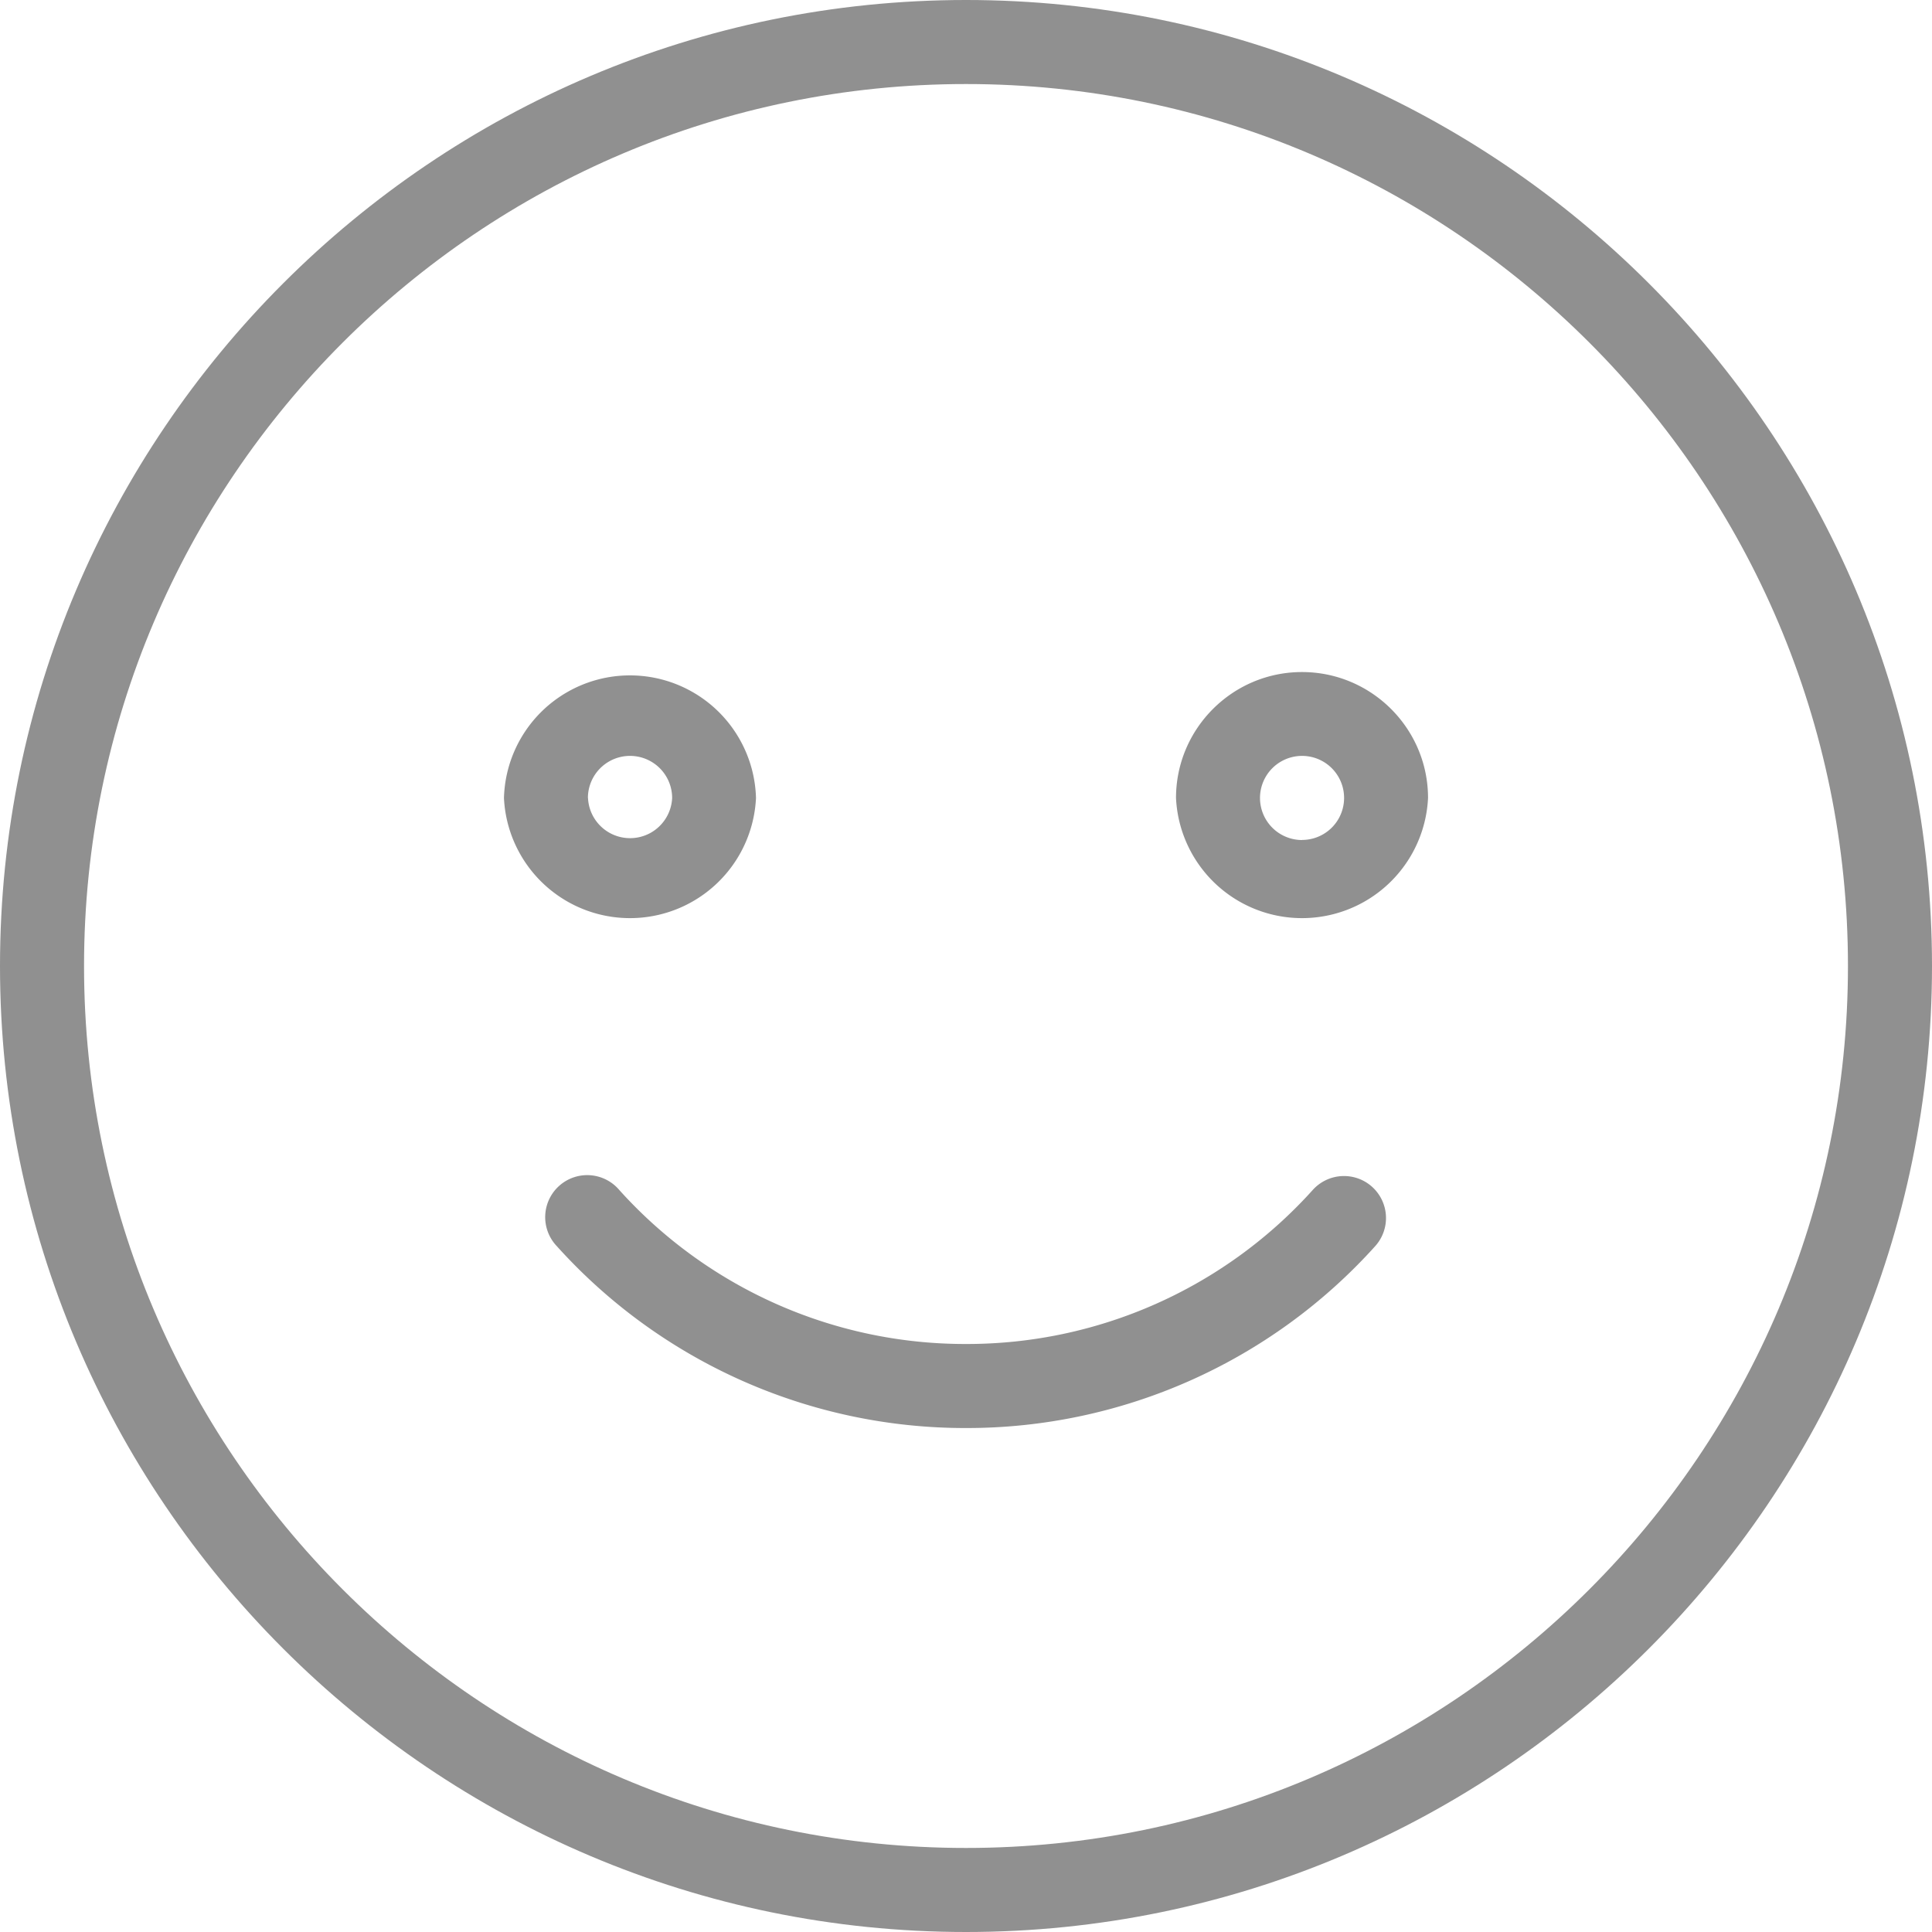<svg width="20" height="20" viewBox="0 0 20 20" fill="none" xmlns="http://www.w3.org/2000/svg"><path d="M0 0h20v20H0z"/><path d="M0 0h20v20H0z"/><path d="M0 0h20v20H0z"/><path d="M0 0h20v20H0z"/><path d="M10 0C4.486 0 0 4.486 0 10s4.486 10 10 10 10-4.486 10-10S15.514 0 10 0zm0 19.13C4.965 19.13.87 15.035.87 10 .87 4.965 4.965.87 10 .87c5.035 0 9.13 4.095 9.13 9.13 0 5.035-4.095 9.13-9.13 9.13z" fill="#909090"/><path d="M7.826 8.26a1.305 1.305 0 0 0-2.609.001 1.306 1.306 0 0 0 2.609 0zm-1.74 0a.436.436 0 1 1 .872.002.436.436 0 0 1-.871-.001zm7.392-1.303c-.719 0-1.304.585-1.304 1.304a1.306 1.306 0 0 0 2.609 0c0-.72-.586-1.304-1.305-1.304zm0 1.739a.435.435 0 1 1 .002-.871.435.435 0 0 1-.002.87zm.725 3.589a.435.435 0 0 0-.614.034A4.816 4.816 0 0 1 10 13.913a4.817 4.817 0 0 1-3.589-1.594.435.435 0 1 0-.648.58A5.688 5.688 0 0 0 10 14.783a5.688 5.688 0 0 0 4.237-1.884.435.435 0 0 0-.034-.614z" fill="#909090"/></svg>